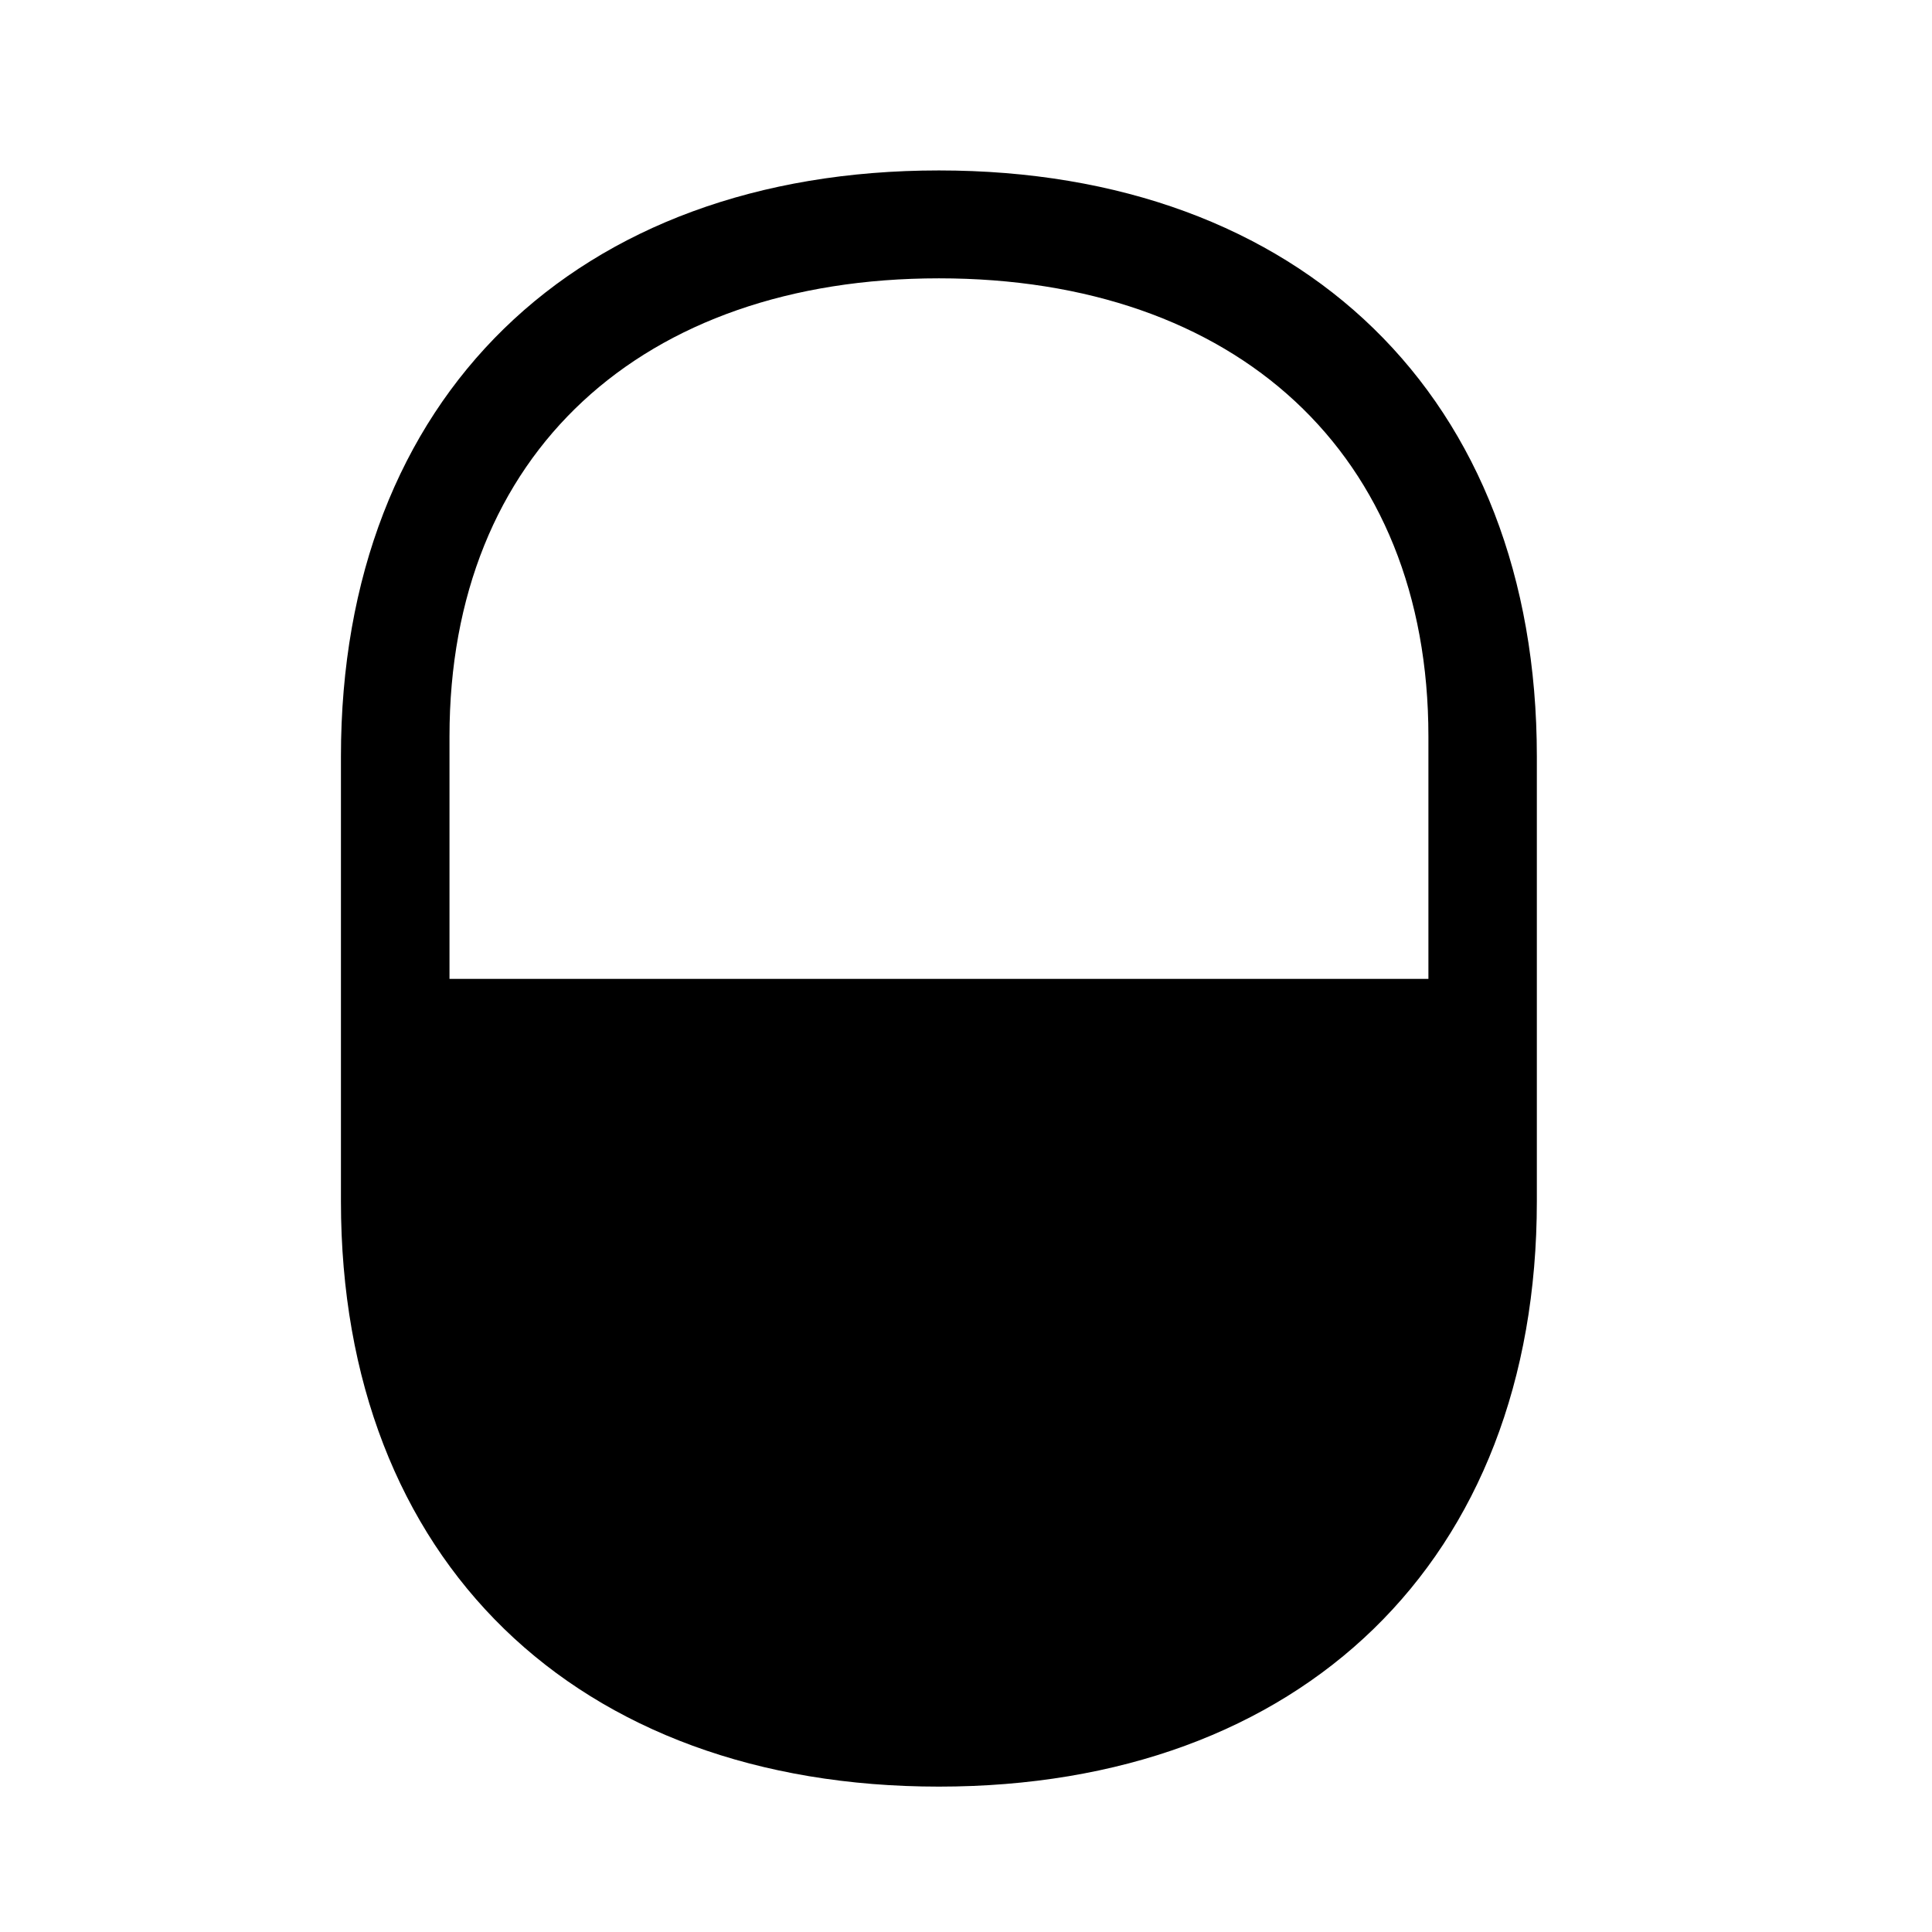 <!-- Generated by IcoMoon.io -->
<svg version="1.1" xmlns="http://www.w3.org/2000/svg" width="32" height="32" viewBox="0 0 32 32">
<title>capsule-portrait-bottomhalf-filled</title>
<path d="M15.551 29.592c6 0 9.904-3.739 9.904-9.695v-7.368c0-5.956-3.904-9.706-9.904-9.706s-9.904 3.75-9.904 9.706v7.368c0 5.956 3.904 9.695 9.904 9.695zM23.658 16.213h-16.213v-4.015c0-4.687 3.188-7.588 8.107-7.588s8.107 2.901 8.107 7.588v4.015z"></path>
</svg>
